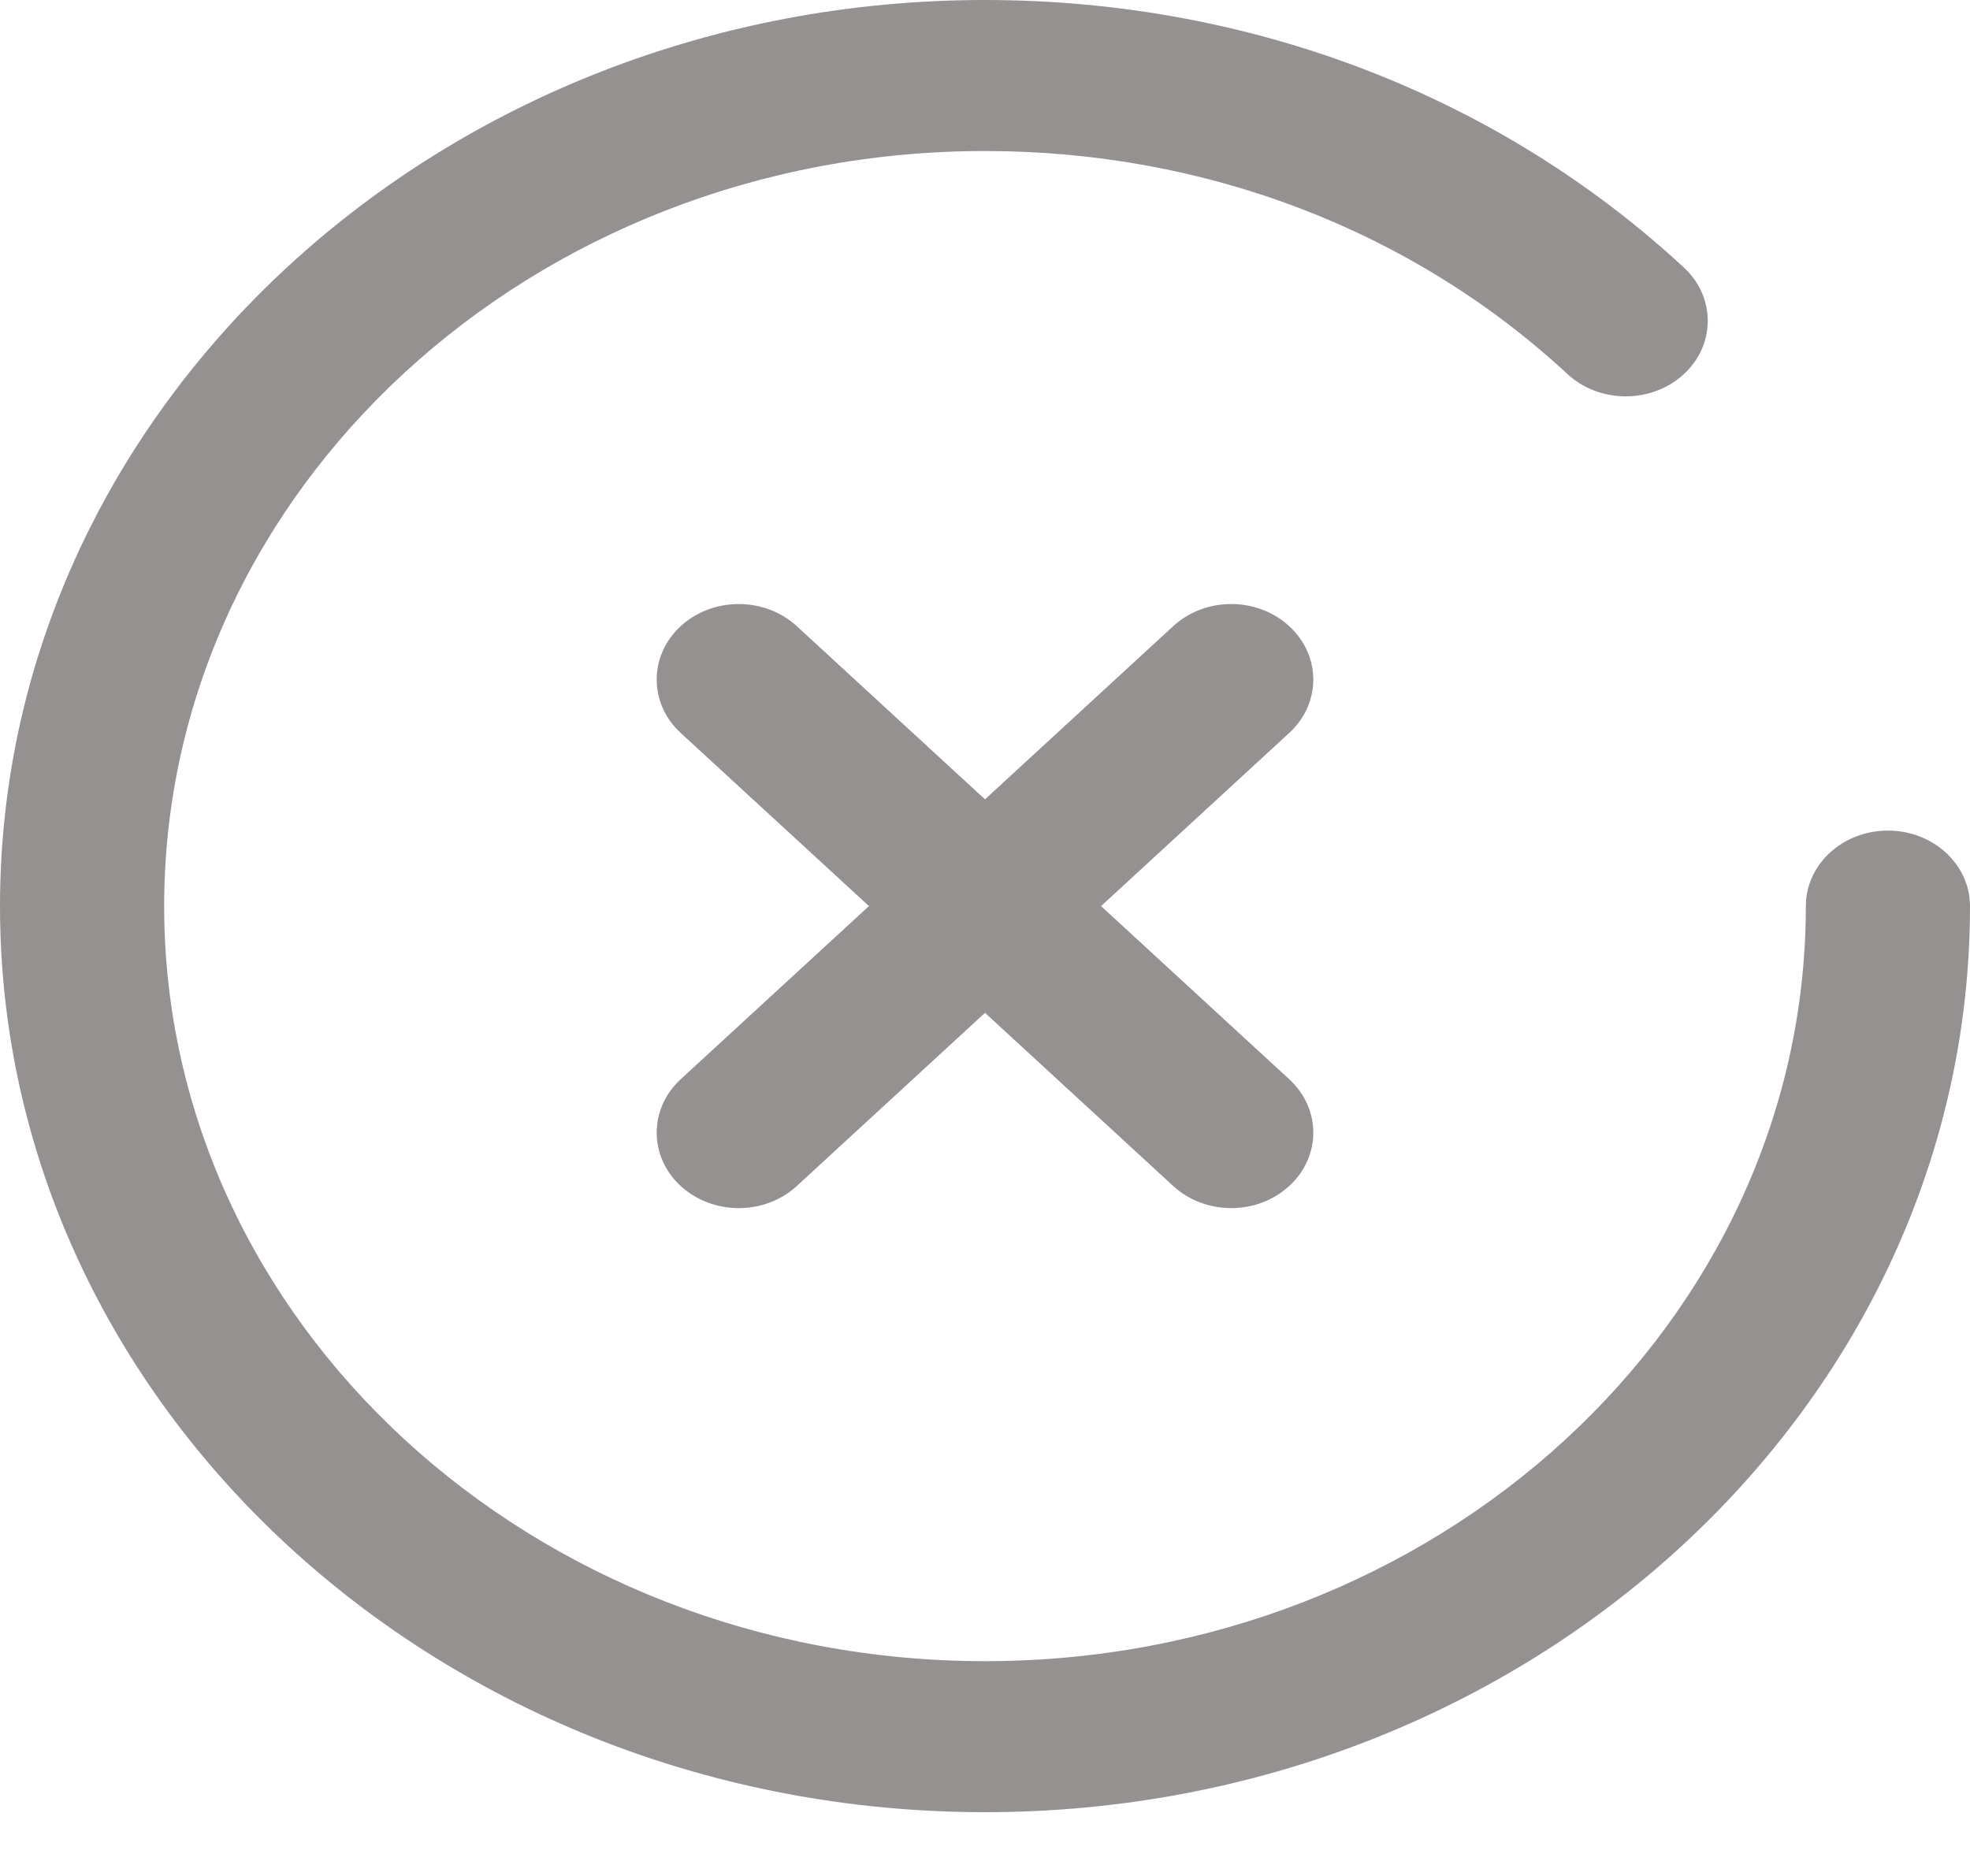 <svg width="21" height="20" viewBox="0 0 21 20" fill="none" xmlns="http://www.w3.org/2000/svg">
<g clip-path="url(#clip0)">
<path d="M20.125 8.855C19.642 8.855 19.25 9.216 19.25 9.66C19.25 14.099 15.325 17.71 10.5 17.71C5.675 17.71 1.75 14.099 1.75 9.66C1.75 5.221 5.675 1.61 10.5 1.61C12.849 1.61 15.054 2.454 16.709 3.988C17.049 4.303 17.604 4.305 17.946 3.992C18.289 3.679 18.291 3.169 17.951 2.853C15.965 1.014 13.318 0 10.5 0C4.71 0 0 4.333 0 9.66C0 14.987 4.71 19.32 10.5 19.32C16.289 19.32 21 14.987 21 9.66C21 9.216 20.608 8.855 20.125 8.855Z" fill="#959191"/>
<path d="M11.737 9.66L13.743 7.814C14.085 7.5 14.085 6.99 13.743 6.676C13.402 6.361 12.848 6.361 12.506 6.676L10.5 8.522L8.494 6.676C8.152 6.361 7.598 6.361 7.256 6.676C6.915 6.99 6.915 7.5 7.256 7.814L9.263 9.66L7.256 11.506C6.915 11.82 6.915 12.33 7.256 12.644C7.427 12.801 7.651 12.88 7.875 12.88C8.099 12.88 8.323 12.801 8.494 12.644L10.5 10.798L12.506 12.644C12.677 12.801 12.901 12.88 13.125 12.88C13.349 12.88 13.572 12.801 13.743 12.644C14.085 12.33 14.085 11.82 13.743 11.506L11.737 9.66Z" fill="#959191"/>
</g>
<defs>
<clipPath id="clip0">
<rect width="21" height="19.32" fill="white"/>
</clipPath>
</defs>
</svg>
